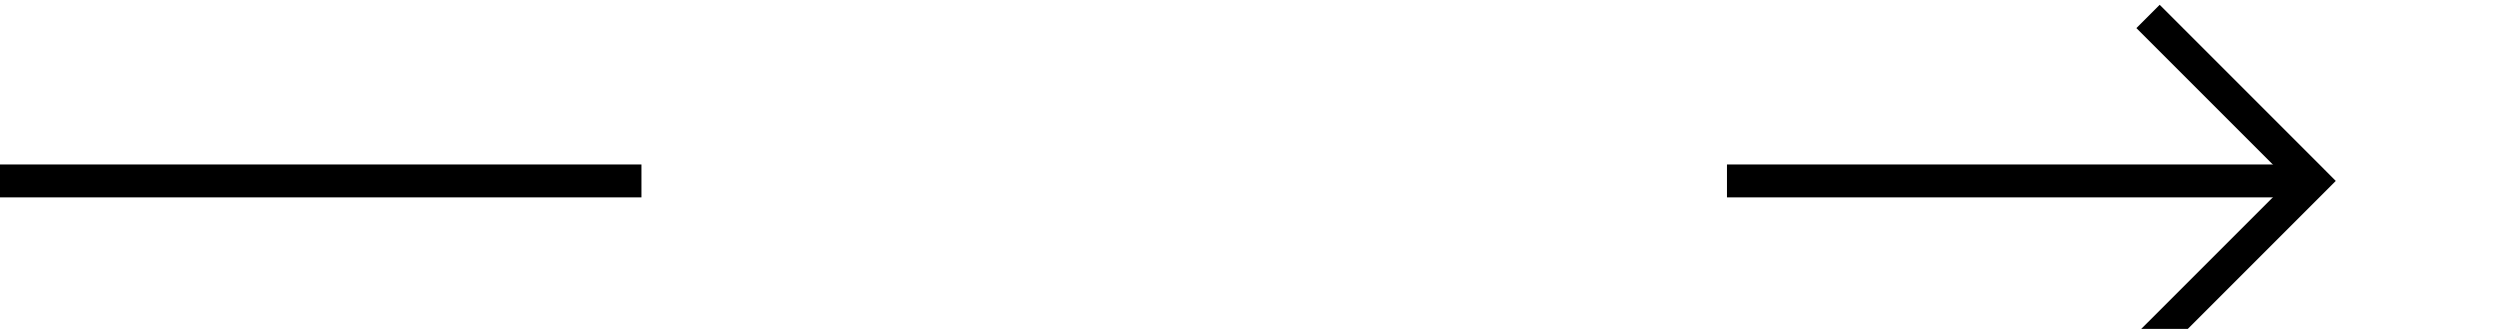 ﻿<?xml version="1.0" encoding="utf-8"?>
<svg version="1.1" xmlns:xlink="http://www.w3.org/1999/xlink" width="76px" height="10px" preserveAspectRatio="xMinYMid meet" viewBox="1452 298 76 8" xmlns="http://www.w3.org/2000/svg">
  <defs>
    <mask fill="white" id="Clip485">
      <path d="M 1471.5 289  L 1504.5 289  L 1504.5 314  L 1471.5 314  Z M 1452 289  L 1532 289  L 1532 314  L 1452 314  Z " fill-rule="evenodd" />
    </mask>
  </defs>
  <path d="M 1471.5 302.5  L 1452 302.5  M 1504.5 302.5  L 1522 302.5  " stroke-width="1" stroke-dasharray="0" stroke="rgba(0, 0, 0, 1)" fill="none" class="stroke" />
  <path d="M 1516.946 297.854  L 1521.593 302.5  L 1516.946 307.146  L 1517.654 307.854  L 1522.654 302.854  L 1523.007 302.5  L 1522.654 302.146  L 1517.654 297.146  L 1516.946 297.854  Z " fill-rule="nonzero" fill="rgba(0, 0, 0, 1)" stroke="none" class="fill" mask="url(#Clip485)" />
</svg>
